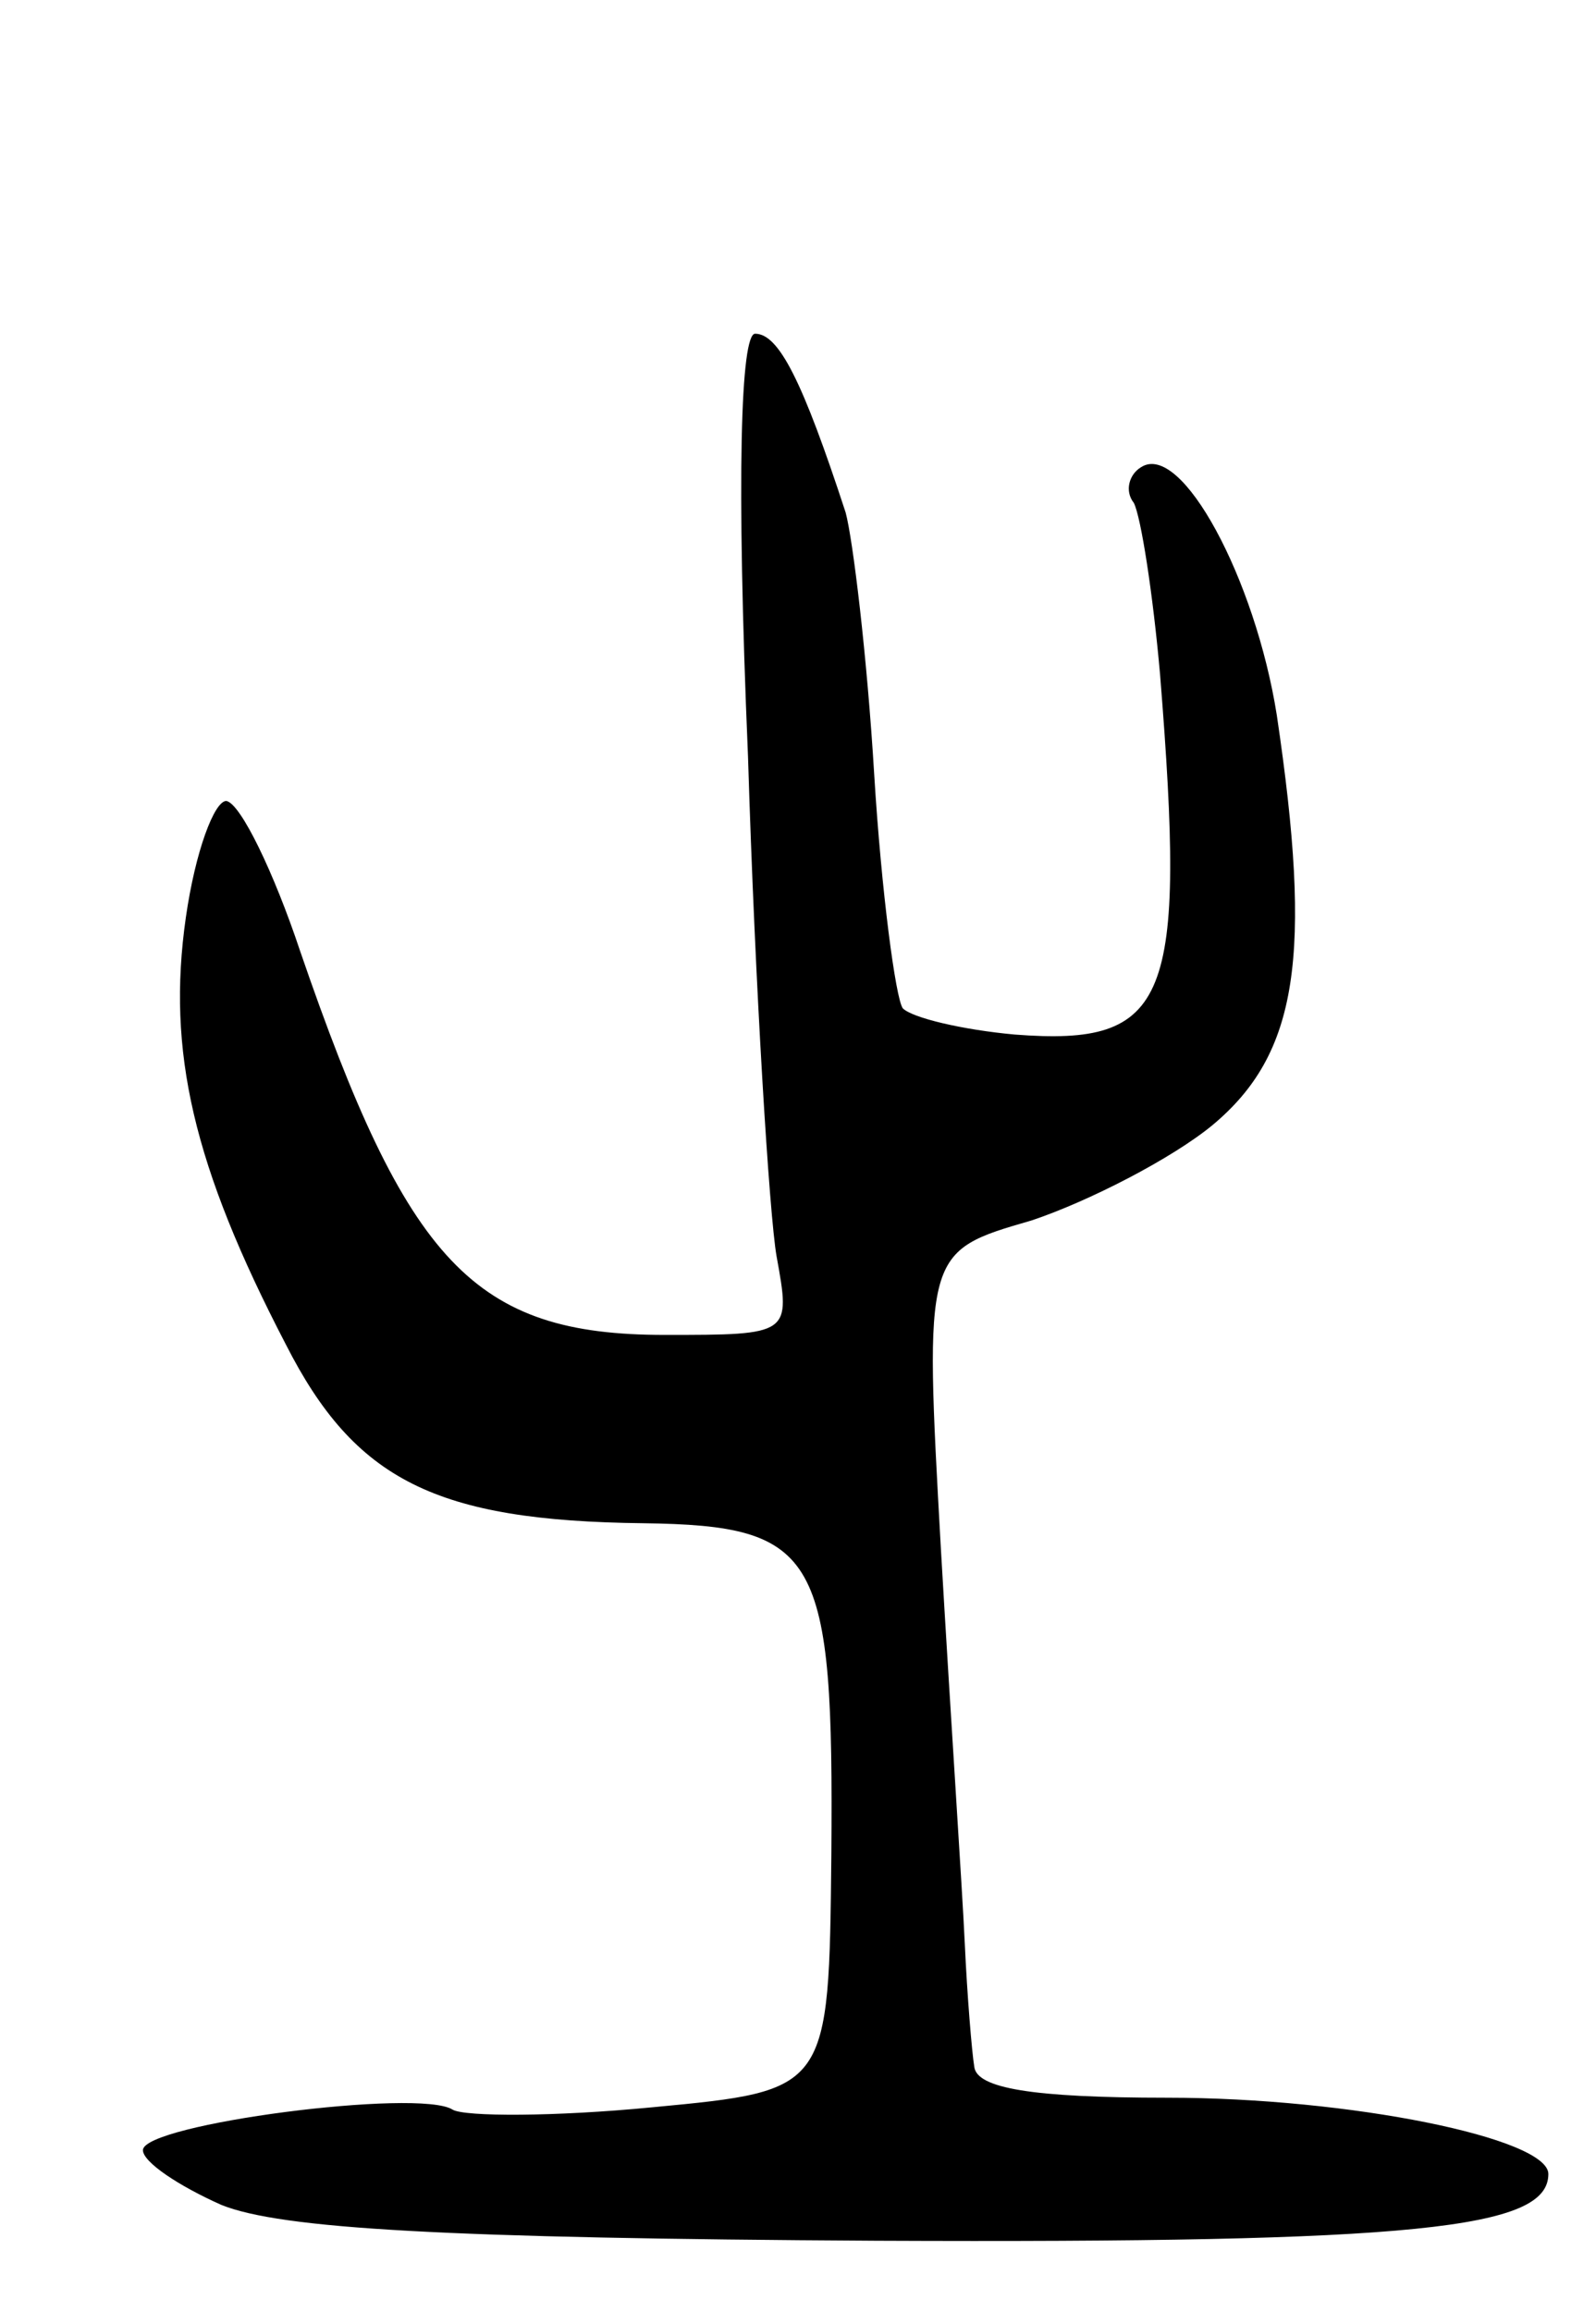 <svg version="1.0" xmlns="http://www.w3.org/2000/svg"
 width="67pt" height="97pt" viewBox="0 0 67 97"
 preserveAspectRatio="xMidYMid meet">
<g transform="translate(0,97) scale(0.1,-0.1)"
fill="#000000" stroke="none">
<path d="M314 653 c3 -98 9 -193 12 -210 6 -33 6 -33 -47 -33 -80 0 -108 30
-153 161 -11 33 -25 62 -31 63 -5 0 -13 -21 -17 -49 -8 -56 3 -104 42 -179 29
-57 63 -74 150 -75 74 -1 80 -13 79 -139 -1 -99 -1 -99 -75 -106 -41 -4 -79
-4 -84 -1 -14 9 -130 -6 -130 -17 0 -5 15 -15 33 -23 25 -10 94 -14 275 -15
227 -1 282 5 282 28 0 15 -83 32 -160 32 -57 0 -80 4 -81 13 -1 6 -3 30 -4 52
-1 22 -6 96 -10 165 -7 125 -7 125 38 138 24 8 59 26 76 40 36 30 42 71 27
172 -9 57 -40 115 -57 104 -5 -3 -7 -10 -3 -15 3 -6 8 -38 11 -72 11 -137 4
-156 -61 -151 -22 2 -43 7 -47 11 -3 4 -9 49 -12 98 -3 50 -9 99 -12 110 -18
55 -28 75 -38 75 -6 0 -8 -59 -3 -177z"/>
</g>
</svg>
